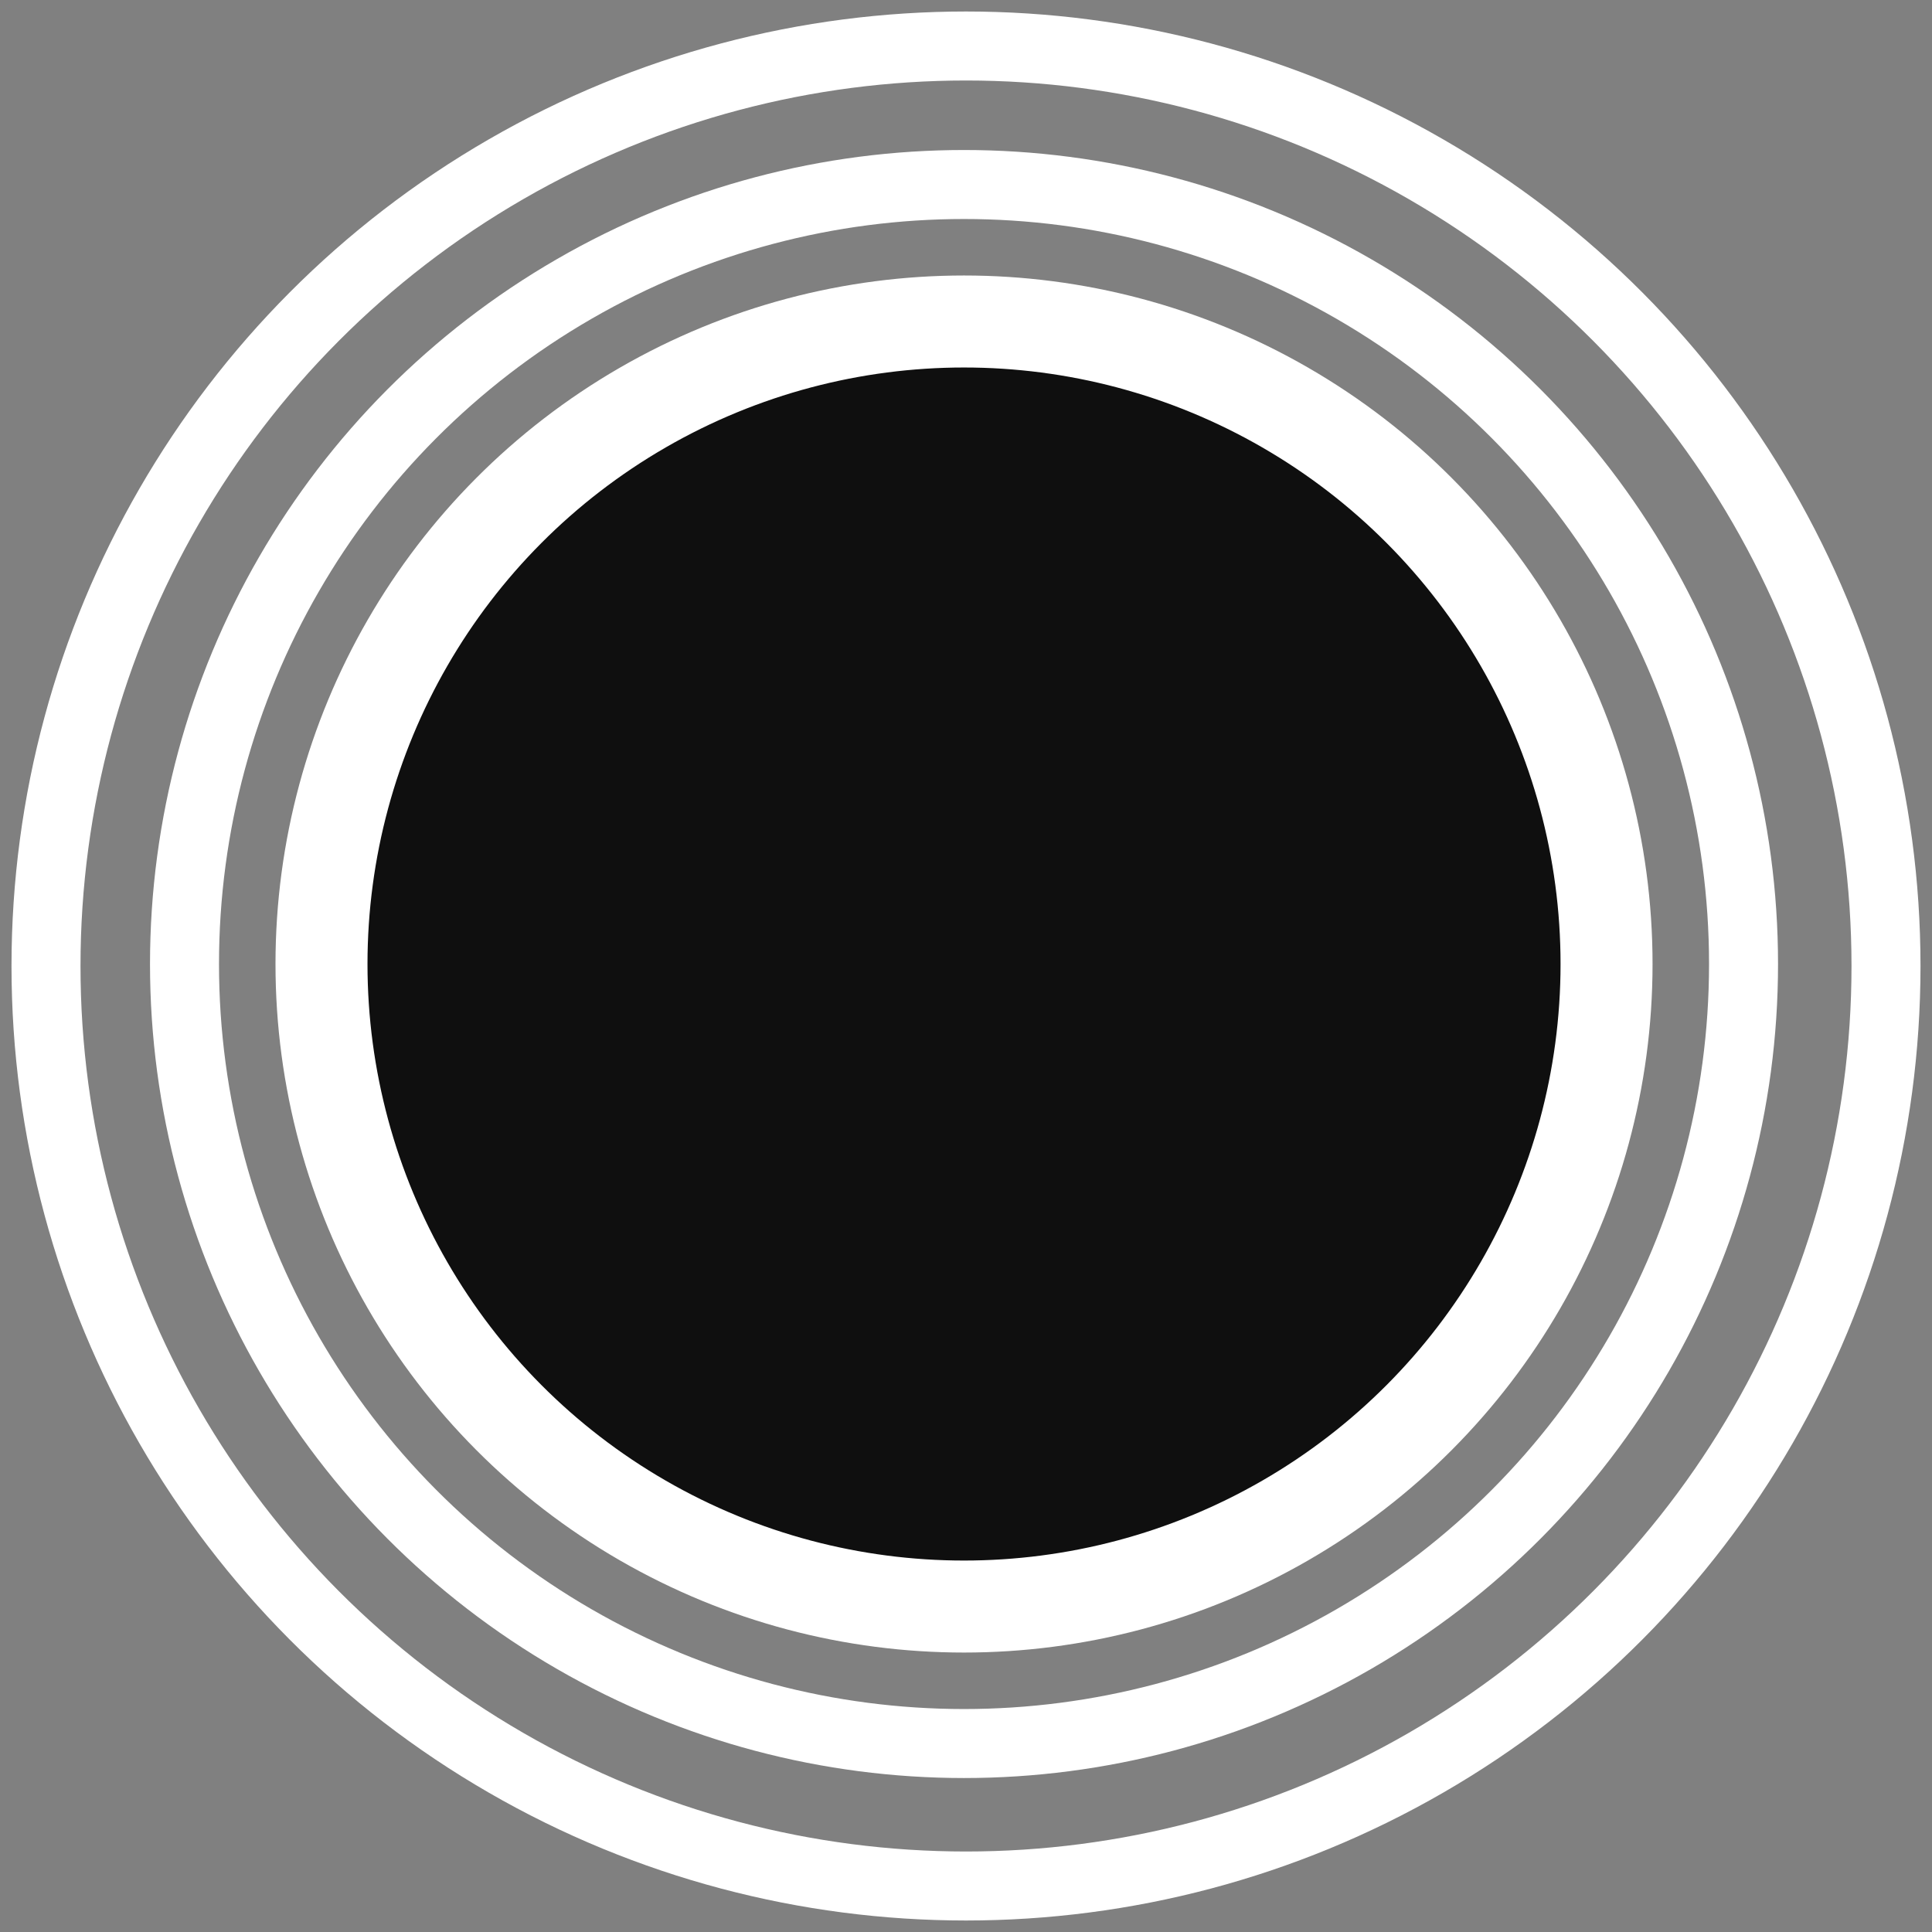 <svg width="42" height="42" viewBox="0 0 42 42" fill="none" xmlns="http://www.w3.org/2000/svg">
<rect x="0" y="0" width="42" height="42" fill="#808080" stroke="none"/>
<circle cx="21" cy="21" r="20" stroke="white" stroke-width="1.5"/>
<circle cx="20.957" cy="20.957" r="13.968" fill="#0F0F0F" stroke="white" stroke-width="2"/>
<circle cx="20.957" cy="20.957" r="16.946" stroke="white" stroke-width="1.5"/>
</svg>
